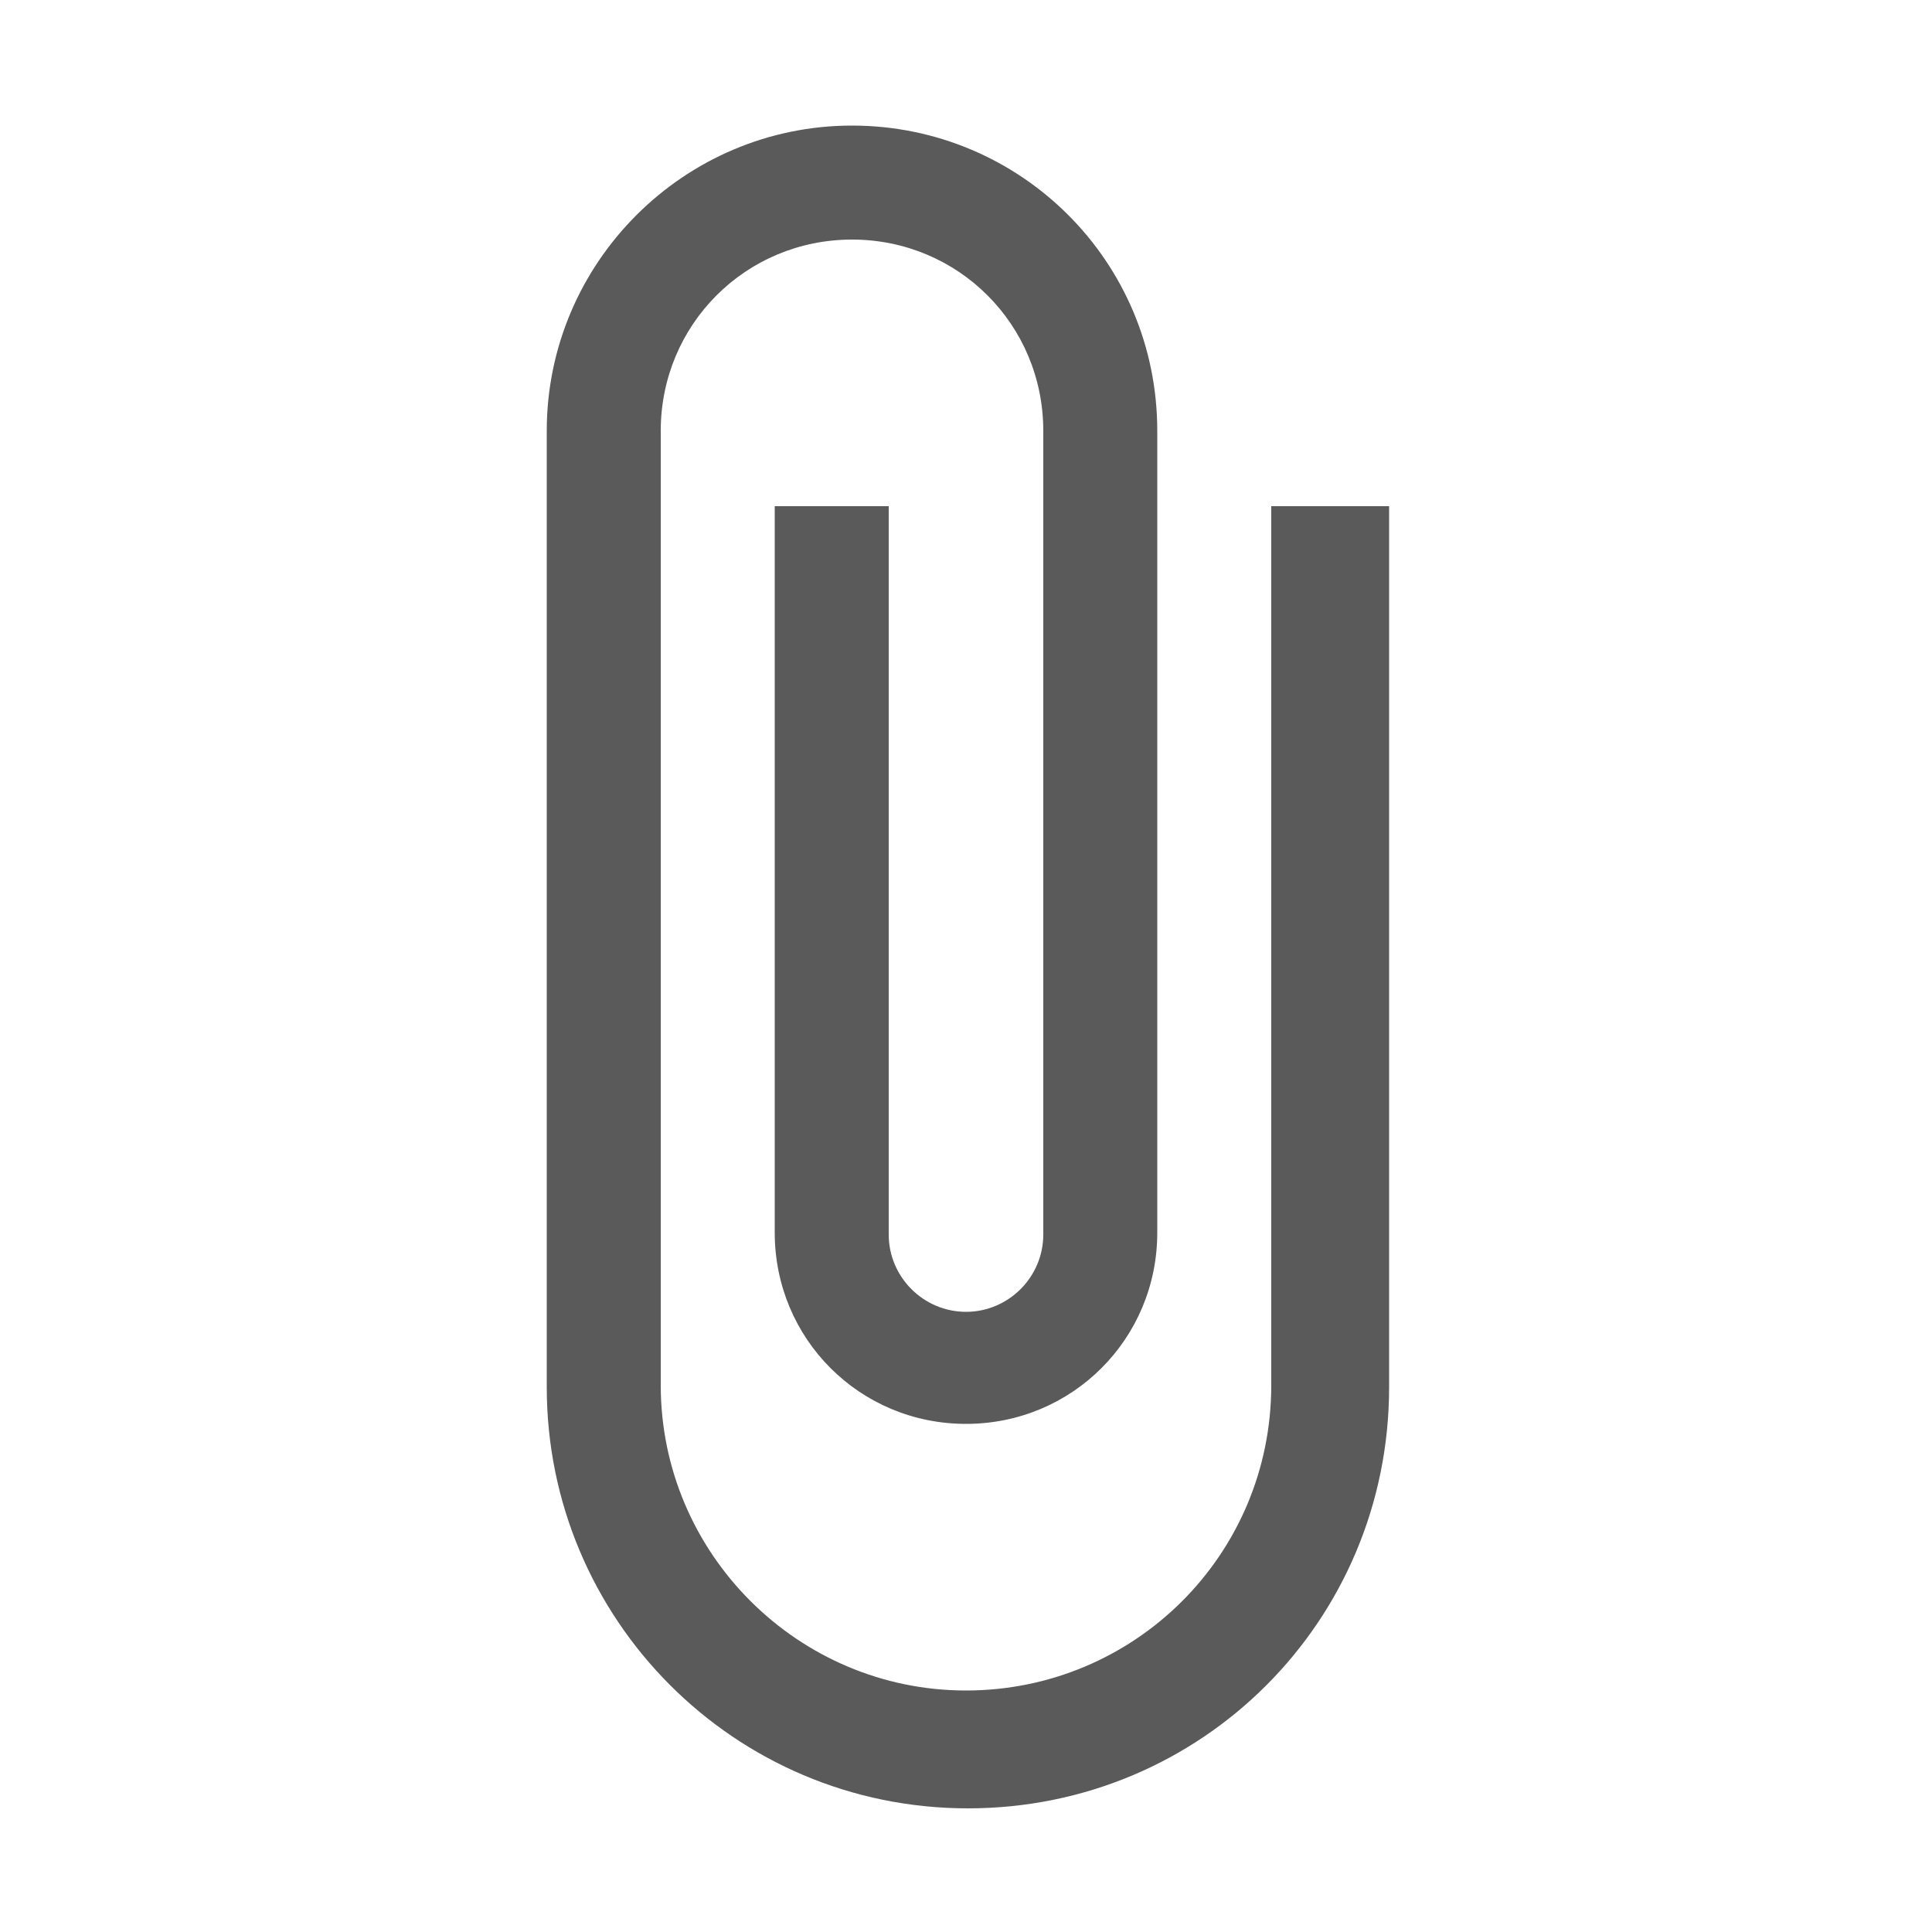 <?xml version="1.0" encoding="utf-8"?>
<!-- Generator: Adobe Illustrator 24.1.1, SVG Export Plug-In . SVG Version: 6.00 Build 0)  -->
<svg version="1.1" id="Layer_1" xmlns="http://www.w3.org/2000/svg" xmlns:xlink="http://www.w3.org/1999/xlink" x="0px" y="0px"
	 viewBox="0 0 100 100" style="enable-background:new 0 0 100 100;" xml:space="preserve">
<style type="text/css">
	.st0{fill:#5A5A5A;}
</style>
<path class="st0" d="M65.8,26.2v45.5c0,8.8-7.1,15.8-15.8,15.8s-15.8-7.1-15.8-15.8V22.3c0-5.5,4.4-9.9,9.9-9.9s9.9,4.4,9.9,9.9
	v41.6c0,2.2-1.8,4-4,4s-4-1.8-4-4V26.2h-5.9v37.6c0,5.5,4.4,9.9,9.9,9.9s9.9-4.4,9.9-9.9V22.3c0-8.8-7.1-15.8-15.8-15.8
	s-15.8,7.1-15.8,15.8v49.5c0,12,9.7,21.8,21.8,21.8s21.8-9.7,21.8-21.8V26.2H65.8z"/>
</svg>
